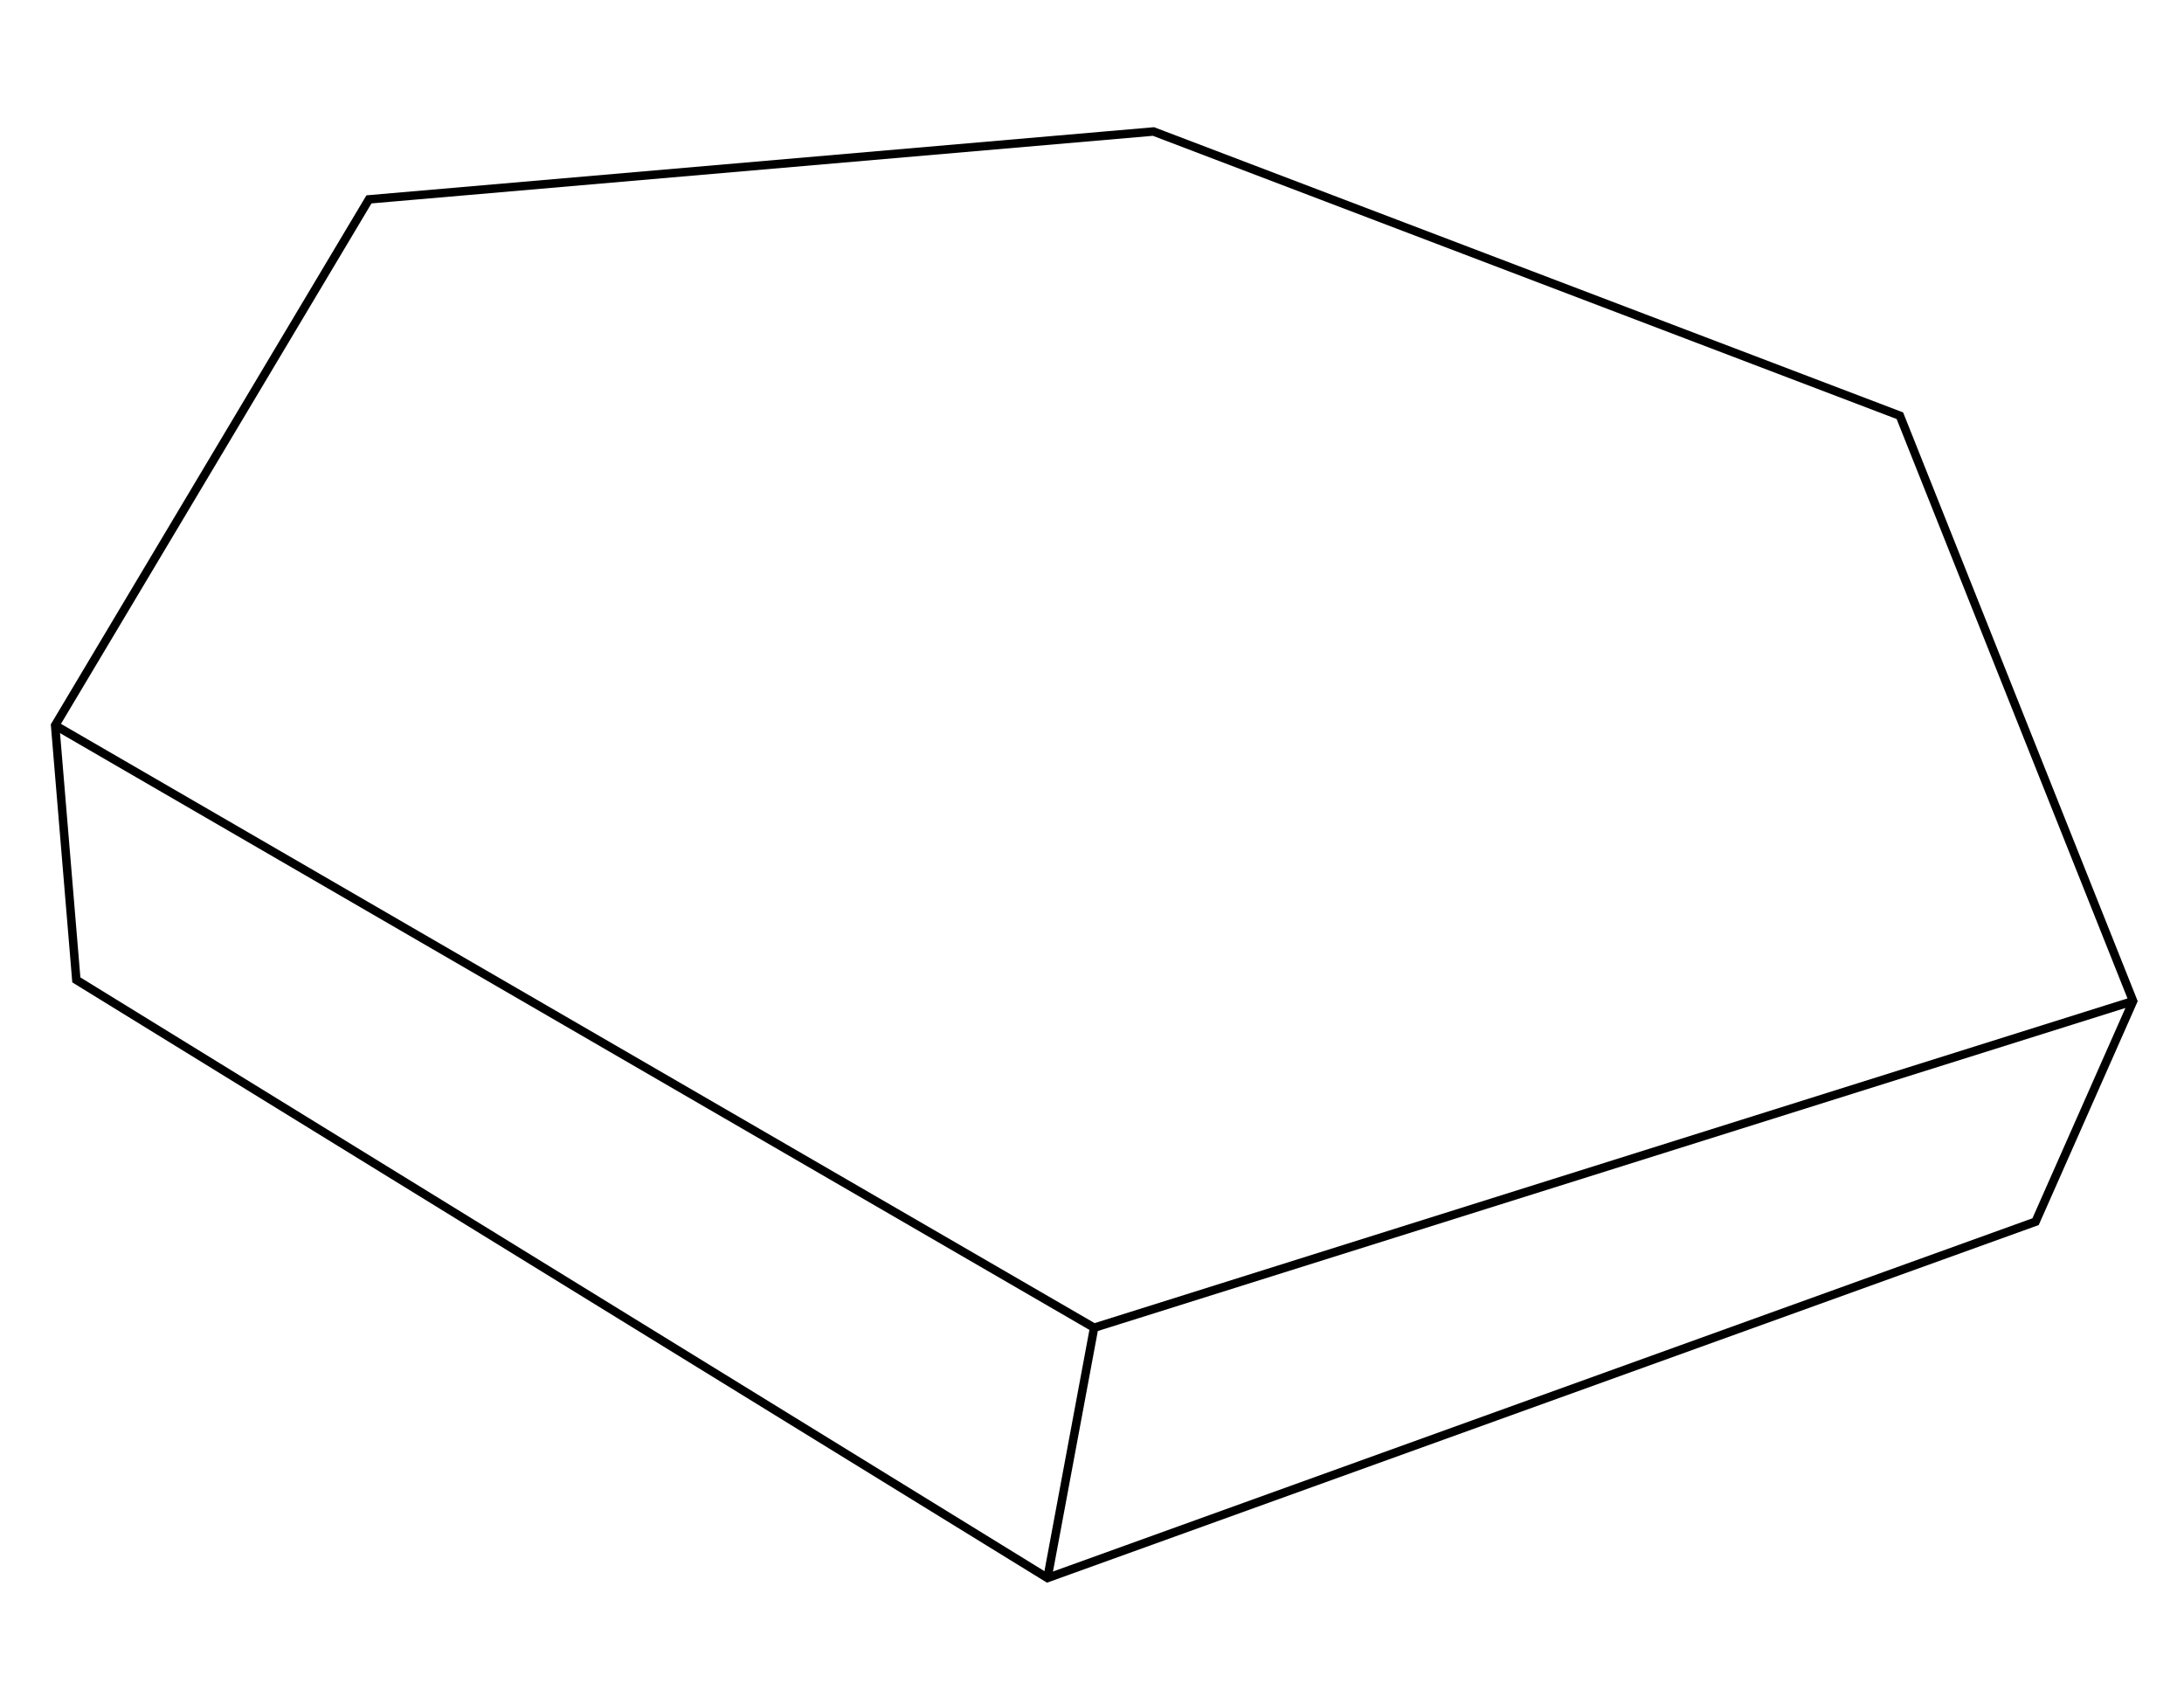 <svg xmlns="http://www.w3.org/2000/svg" xml:space="preserve" id="Layer_1" x="0" y="0" style="enable-background:new 0 0 515 400" version="1.1" viewBox="0 0 515 400"><style>.st0{fill:none;stroke:#000;stroke-width:2;stroke-miterlimit:10}</style><path d="M272 31 87 47 13 171l5 60 229 141 233-84 23-52-55-138z" class="st0"/><path d="m13 171 245 142 245-77M258 313l-11 59" class="st0"/></svg>
